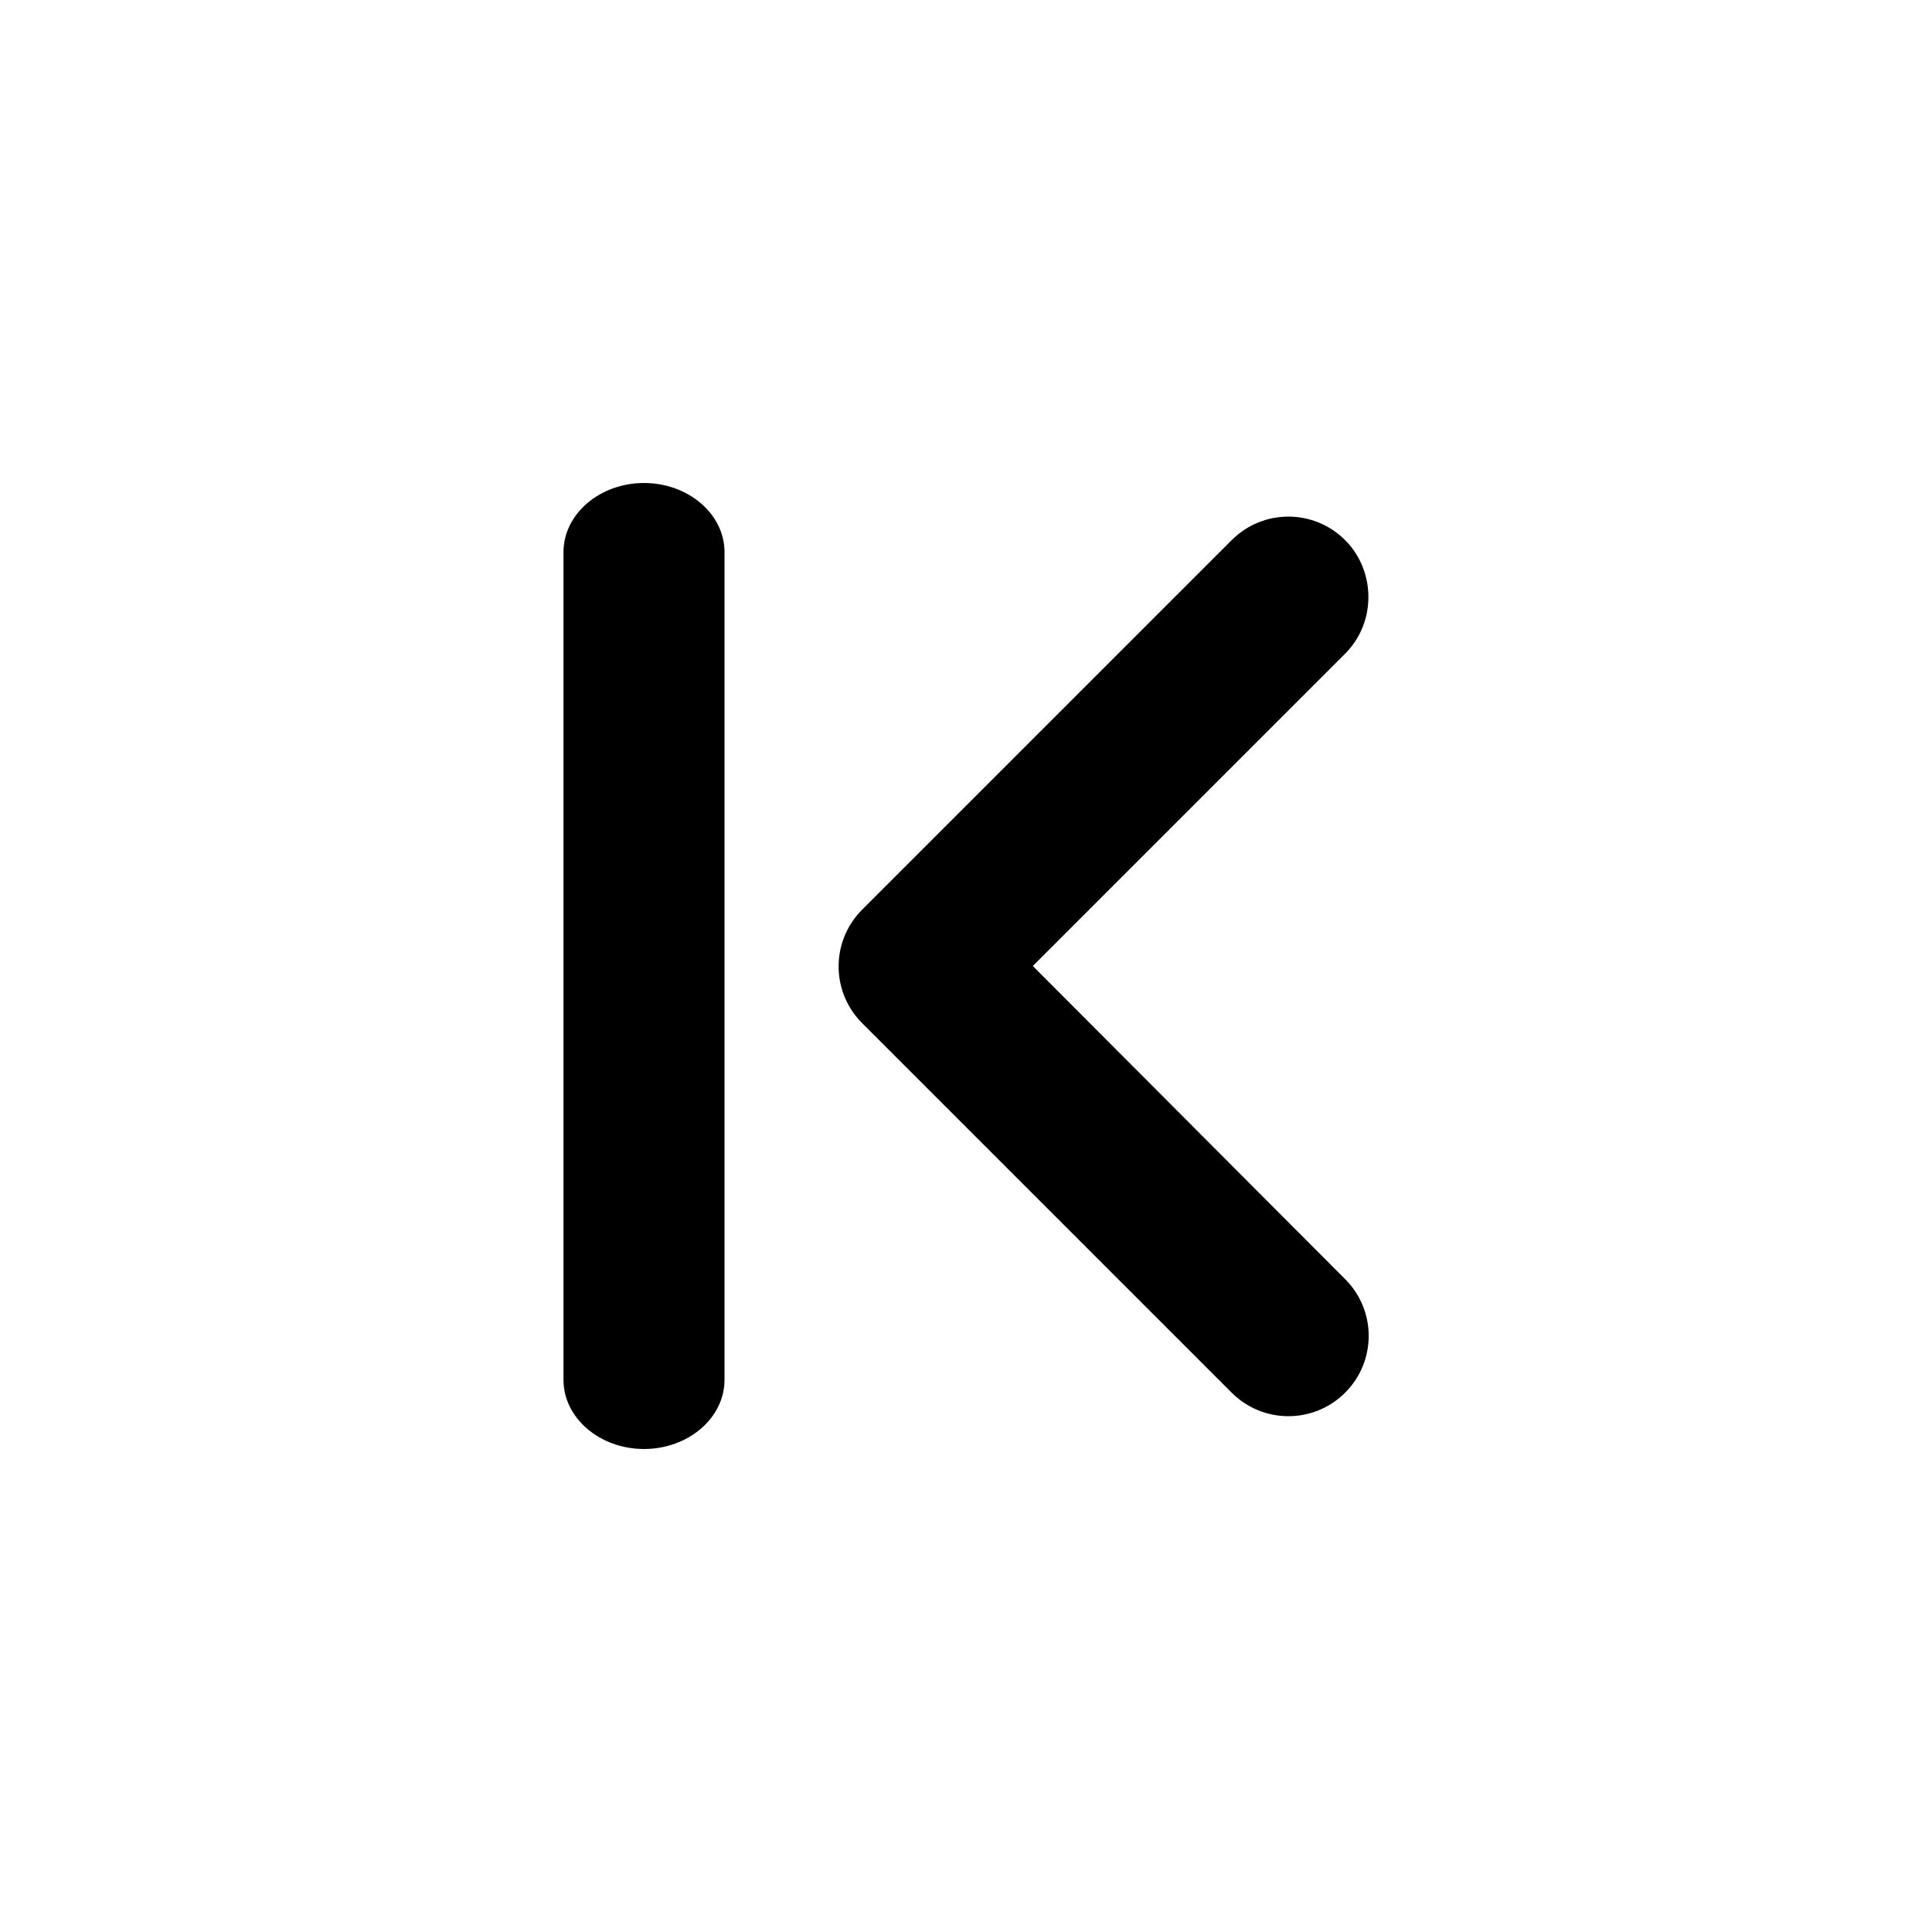 <?xml version="1.0" encoding="UTF-8"?>
<svg width="24px" height="24px" viewBox="0 0 24 24" version="1.1" xmlns="http://www.w3.org/2000/svg" xmlns:xlink="http://www.w3.org/1999/xlink">
    <!-- Generator: Sketch 57 (83077) - https://sketch.com -->
    <title>Icons / Navigation / paginate-first-page</title>
    <desc>Created with Sketch.</desc>
    <g id="Icons-/-Navigation-/-paginate-first-page" stroke="none" stroke-width="1" fill="none" fill-rule="evenodd">
        <polygon id="Path" points="0 0 24 0 24 24 0 24"></polygon>
        <path d="M16.71,6.71 C16.32,6.32 15.69,6.32 15.3,6.71 L10.71,11.3 C10.32,11.69 10.32,12.32 10.71,12.71 L15.3,17.3 C15.69,17.69 16.32,17.69 16.71,17.3 C17.1,16.91 17.1,16.28 16.71,15.89 L12.83,12 L16.71,8.12 C17.1,7.73 17.09,7.09 16.71,6.71 Z M8,18 C8.55,18 9,17.614 9,17.143 L9,6.857 C9,6.386 8.55,6 8,6 C7.45,6 7,6.386 7,6.857 L7,17.143 C7,17.614 7.45,18 8,18 Z" id="Icon-Color" fill="#000000" fill-rule="nonzero"></path>
    </g>
</svg>